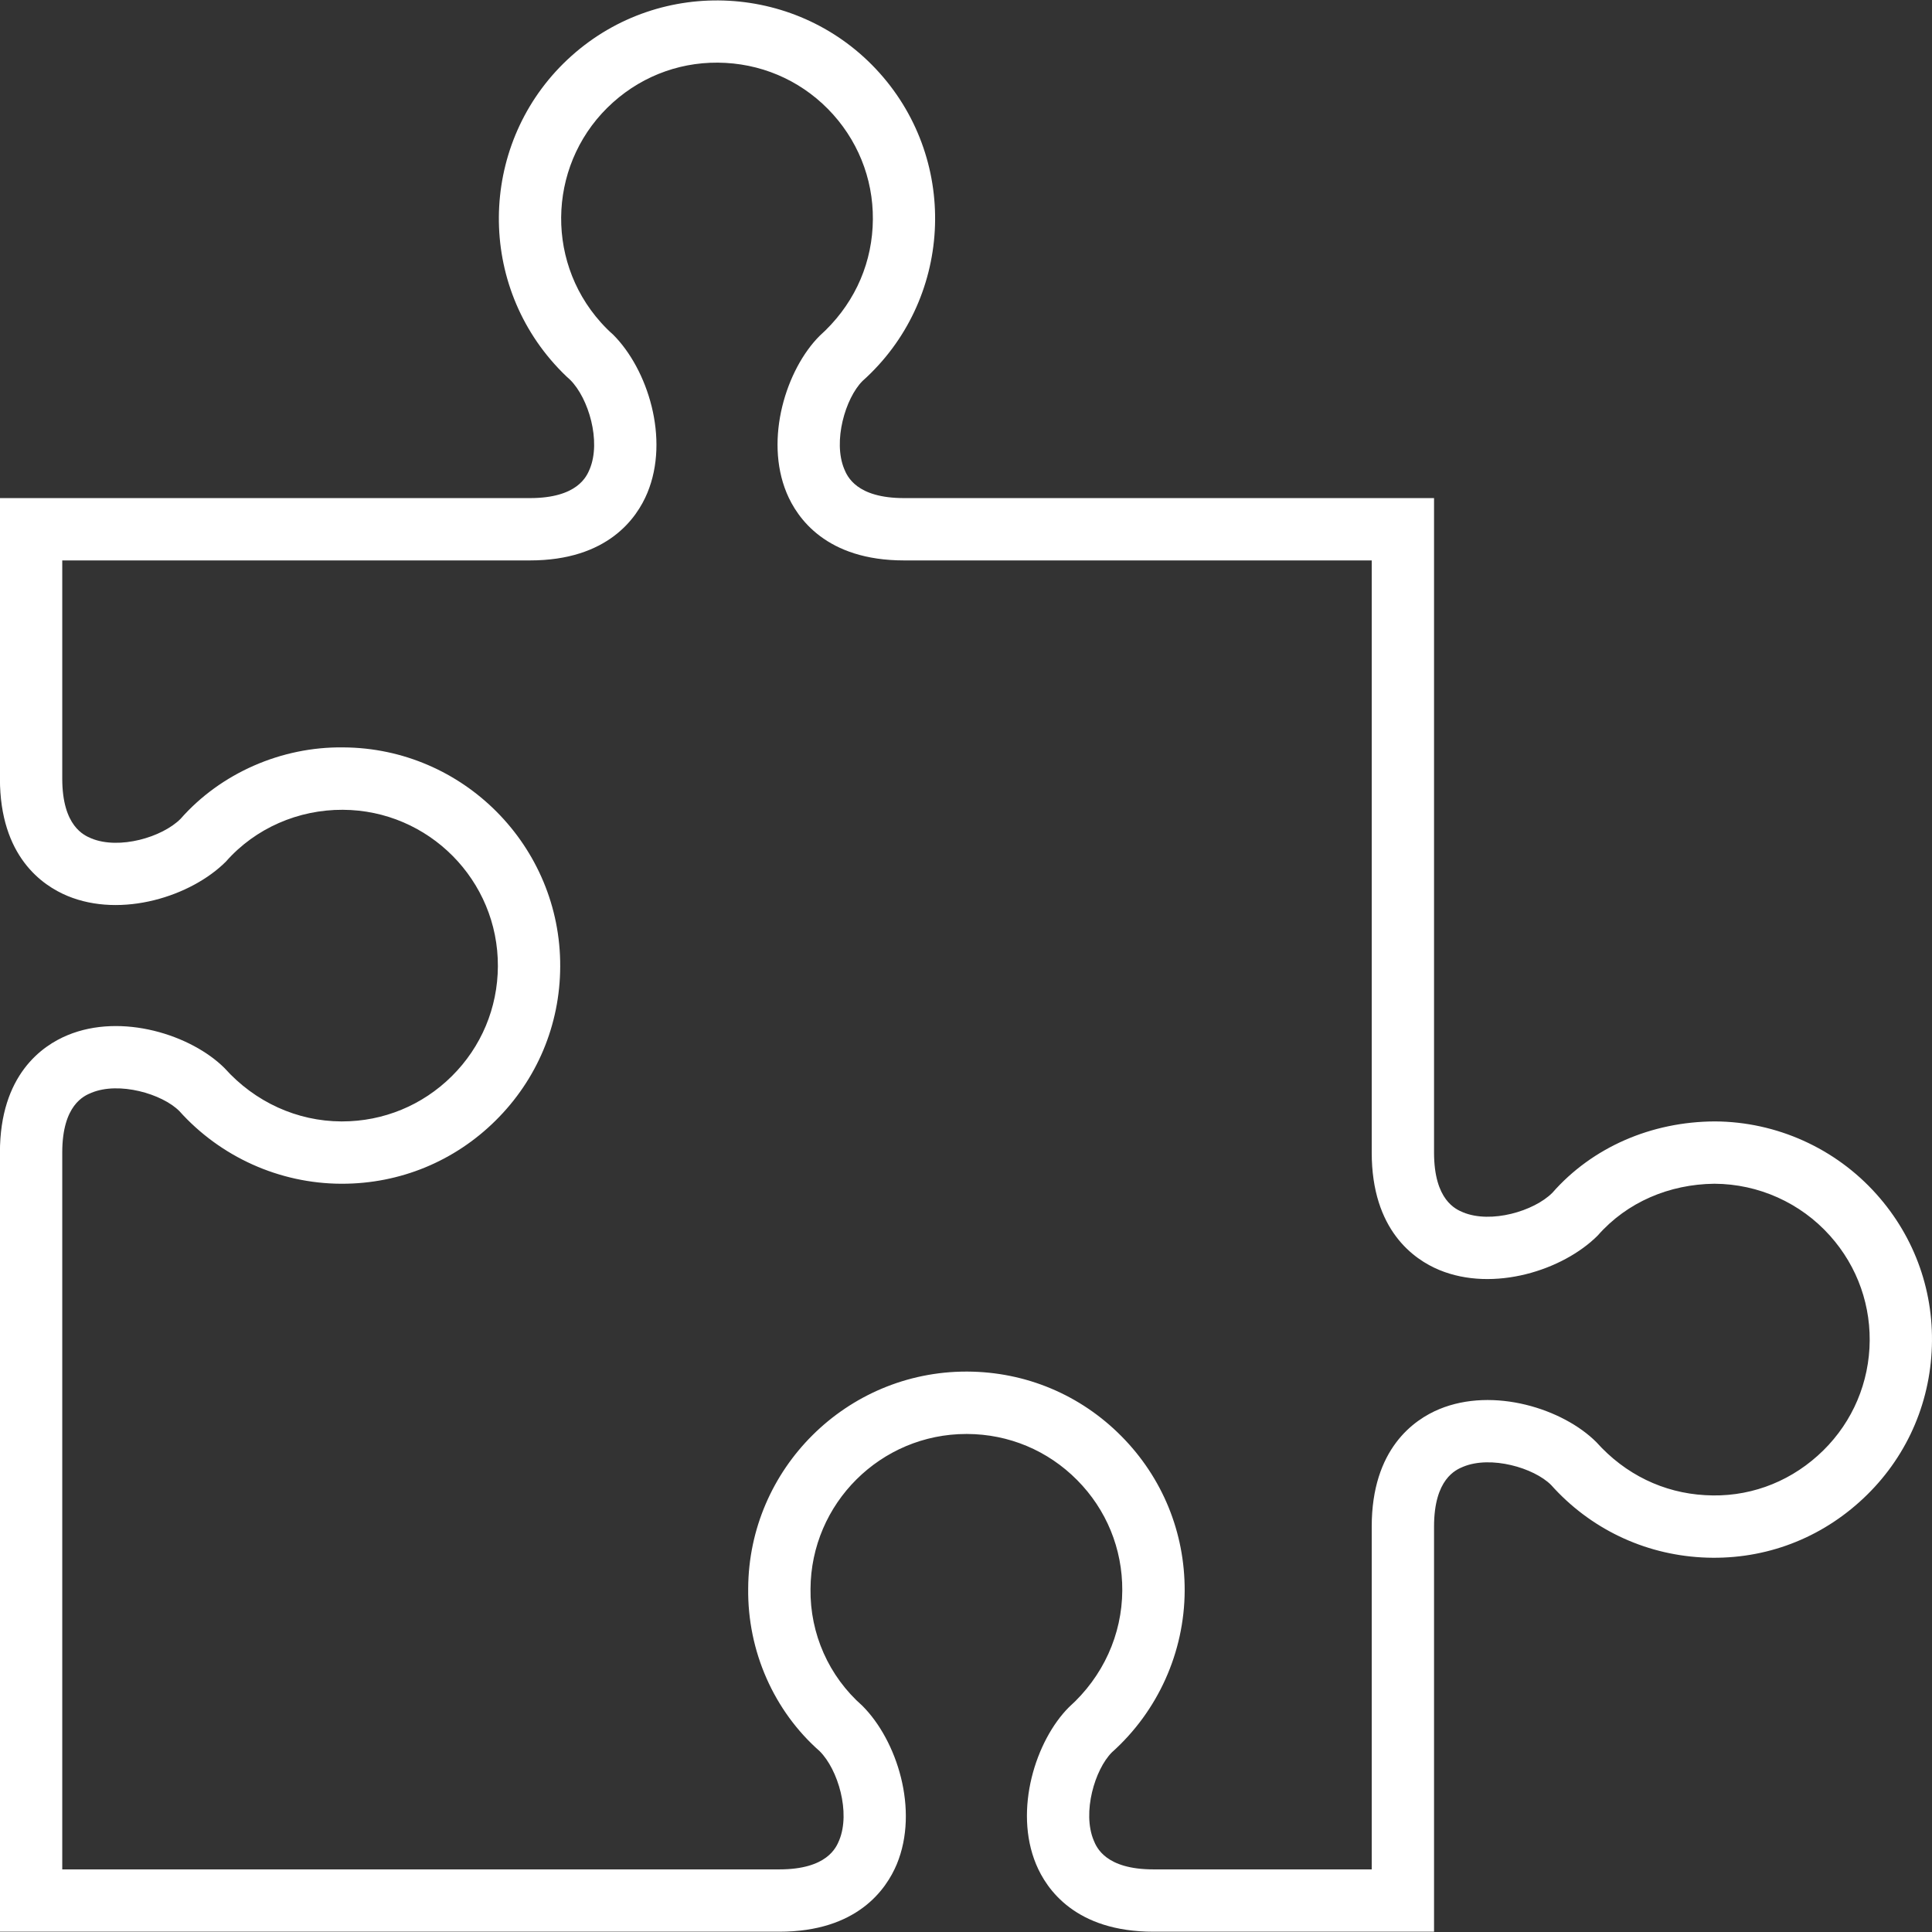 <svg 
 xmlns="http://www.w3.org/2000/svg"
 xmlns:xlink="http://www.w3.org/1999/xlink"
 width="27px" height="27px">
<rect width="100%" height="100%" fill="#333333" stroke="none"/>
<path fill-rule="evenodd"  fill="rgb(255, 255, 255)"
 d="M20.041,26.996 L16.120,26.996 C15.032,26.996 14.625,26.404 14.479,26.052 C14.165,25.294 14.474,24.323 14.940,23.857 C15.417,23.430 15.681,22.842 15.684,22.227 C15.687,21.645 15.463,21.097 15.053,20.684 C14.644,20.271 14.098,20.042 13.516,20.040 C13.513,20.040 13.509,20.040 13.505,20.040 C12.309,20.040 11.333,21.010 11.327,22.207 C11.319,22.833 11.583,23.426 12.051,23.838 C12.537,24.323 12.846,25.295 12.533,26.052 C12.386,26.404 11.979,26.996 10.891,26.996 L-0.001,26.996 L-0.001,16.107 C-0.001,15.020 0.591,14.613 0.944,14.467 C1.702,14.152 2.673,14.463 3.139,14.928 C3.566,15.404 4.154,15.669 4.769,15.672 C4.773,15.672 4.777,15.672 4.780,15.672 C5.358,15.672 5.902,15.448 6.313,15.041 C6.726,14.632 6.955,14.086 6.958,13.504 C6.964,12.303 5.991,11.322 4.790,11.317 C4.172,11.314 3.570,11.572 3.158,12.040 C2.673,12.526 1.701,12.835 0.944,12.521 C0.591,12.375 -0.001,11.968 -0.001,10.881 L-0.001,6.961 L7.406,6.961 C8.073,6.961 8.200,6.655 8.242,6.554 C8.402,6.167 8.227,5.567 7.969,5.309 C7.902,5.250 7.822,5.170 7.747,5.086 C6.626,3.833 6.733,1.902 7.987,0.781 C9.240,-0.340 11.172,-0.232 12.293,1.021 C13.414,2.274 13.307,4.205 12.053,5.325 C11.813,5.567 11.638,6.167 11.798,6.554 C11.840,6.655 11.967,6.961 12.634,6.961 L20.041,6.961 L20.041,16.107 C20.041,16.775 20.347,16.901 20.448,16.943 C20.835,17.103 21.436,16.928 21.694,16.670 C22.254,16.032 23.080,15.675 23.966,15.672 C24.827,15.676 25.650,16.047 26.223,16.688 C26.767,17.295 27.041,18.077 26.995,18.890 C26.950,19.703 26.591,20.450 25.983,20.993 C25.377,21.536 24.600,21.811 23.780,21.765 C22.967,21.719 22.220,21.360 21.677,20.753 C21.436,20.512 20.835,20.338 20.448,20.498 C20.347,20.540 20.041,20.667 20.041,21.334 L20.041,26.996 ZM13.505,19.168 C13.510,19.168 13.515,19.168 13.520,19.168 C14.335,19.172 15.099,19.492 15.672,20.071 C16.246,20.650 16.559,21.417 16.556,22.231 C16.552,23.092 16.181,23.915 15.539,24.489 C15.299,24.730 15.123,25.330 15.284,25.718 C15.325,25.819 15.452,26.125 16.120,26.125 L19.170,26.125 L19.170,21.334 C19.170,20.247 19.762,19.839 20.114,19.693 C20.872,19.379 21.844,19.688 22.310,20.155 C22.714,20.606 23.248,20.863 23.829,20.895 C24.413,20.931 24.969,20.732 25.402,20.344 C25.836,19.956 26.093,19.422 26.126,18.842 C26.158,18.261 25.962,17.702 25.574,17.269 C25.164,16.810 24.576,16.546 23.960,16.543 L23.957,16.543 C23.331,16.550 22.740,16.798 22.329,17.266 C21.843,17.753 20.872,18.062 20.114,17.748 C19.762,17.602 19.170,17.194 19.170,16.107 L19.170,7.832 L12.634,7.832 C11.547,7.832 11.139,7.240 10.993,6.888 C10.680,6.131 10.989,5.159 11.455,4.693 C11.906,4.289 12.163,3.755 12.195,3.175 C12.228,2.594 12.032,2.035 11.644,1.601 C11.256,1.168 10.722,0.911 10.141,0.879 C9.561,0.846 9.001,1.042 8.568,1.430 C7.672,2.231 7.595,3.610 8.396,4.505 C8.450,4.565 8.507,4.623 8.568,4.676 C9.052,5.159 9.361,6.131 9.047,6.888 C8.901,7.240 8.493,7.832 7.406,7.832 L0.870,7.832 L0.870,10.881 C0.870,11.548 1.177,11.675 1.277,11.717 C1.665,11.877 2.265,11.702 2.523,11.444 C3.084,10.806 3.933,10.433 4.797,10.445 C6.475,10.453 7.837,11.827 7.829,13.508 C7.826,14.323 7.505,15.087 6.926,15.660 C6.351,16.230 5.589,16.543 4.780,16.543 C4.775,16.543 4.770,16.543 4.765,16.543 C3.904,16.539 3.081,16.168 2.506,15.527 C2.265,15.286 1.664,15.111 1.277,15.272 C1.177,15.313 0.870,15.440 0.870,16.107 L0.870,26.125 L10.891,26.125 C11.559,26.125 11.686,25.819 11.728,25.718 C11.888,25.331 11.713,24.730 11.455,24.473 C10.817,23.912 10.445,23.076 10.456,22.199 C10.464,20.527 11.830,19.168 13.505,19.168 Z"/>
</svg>